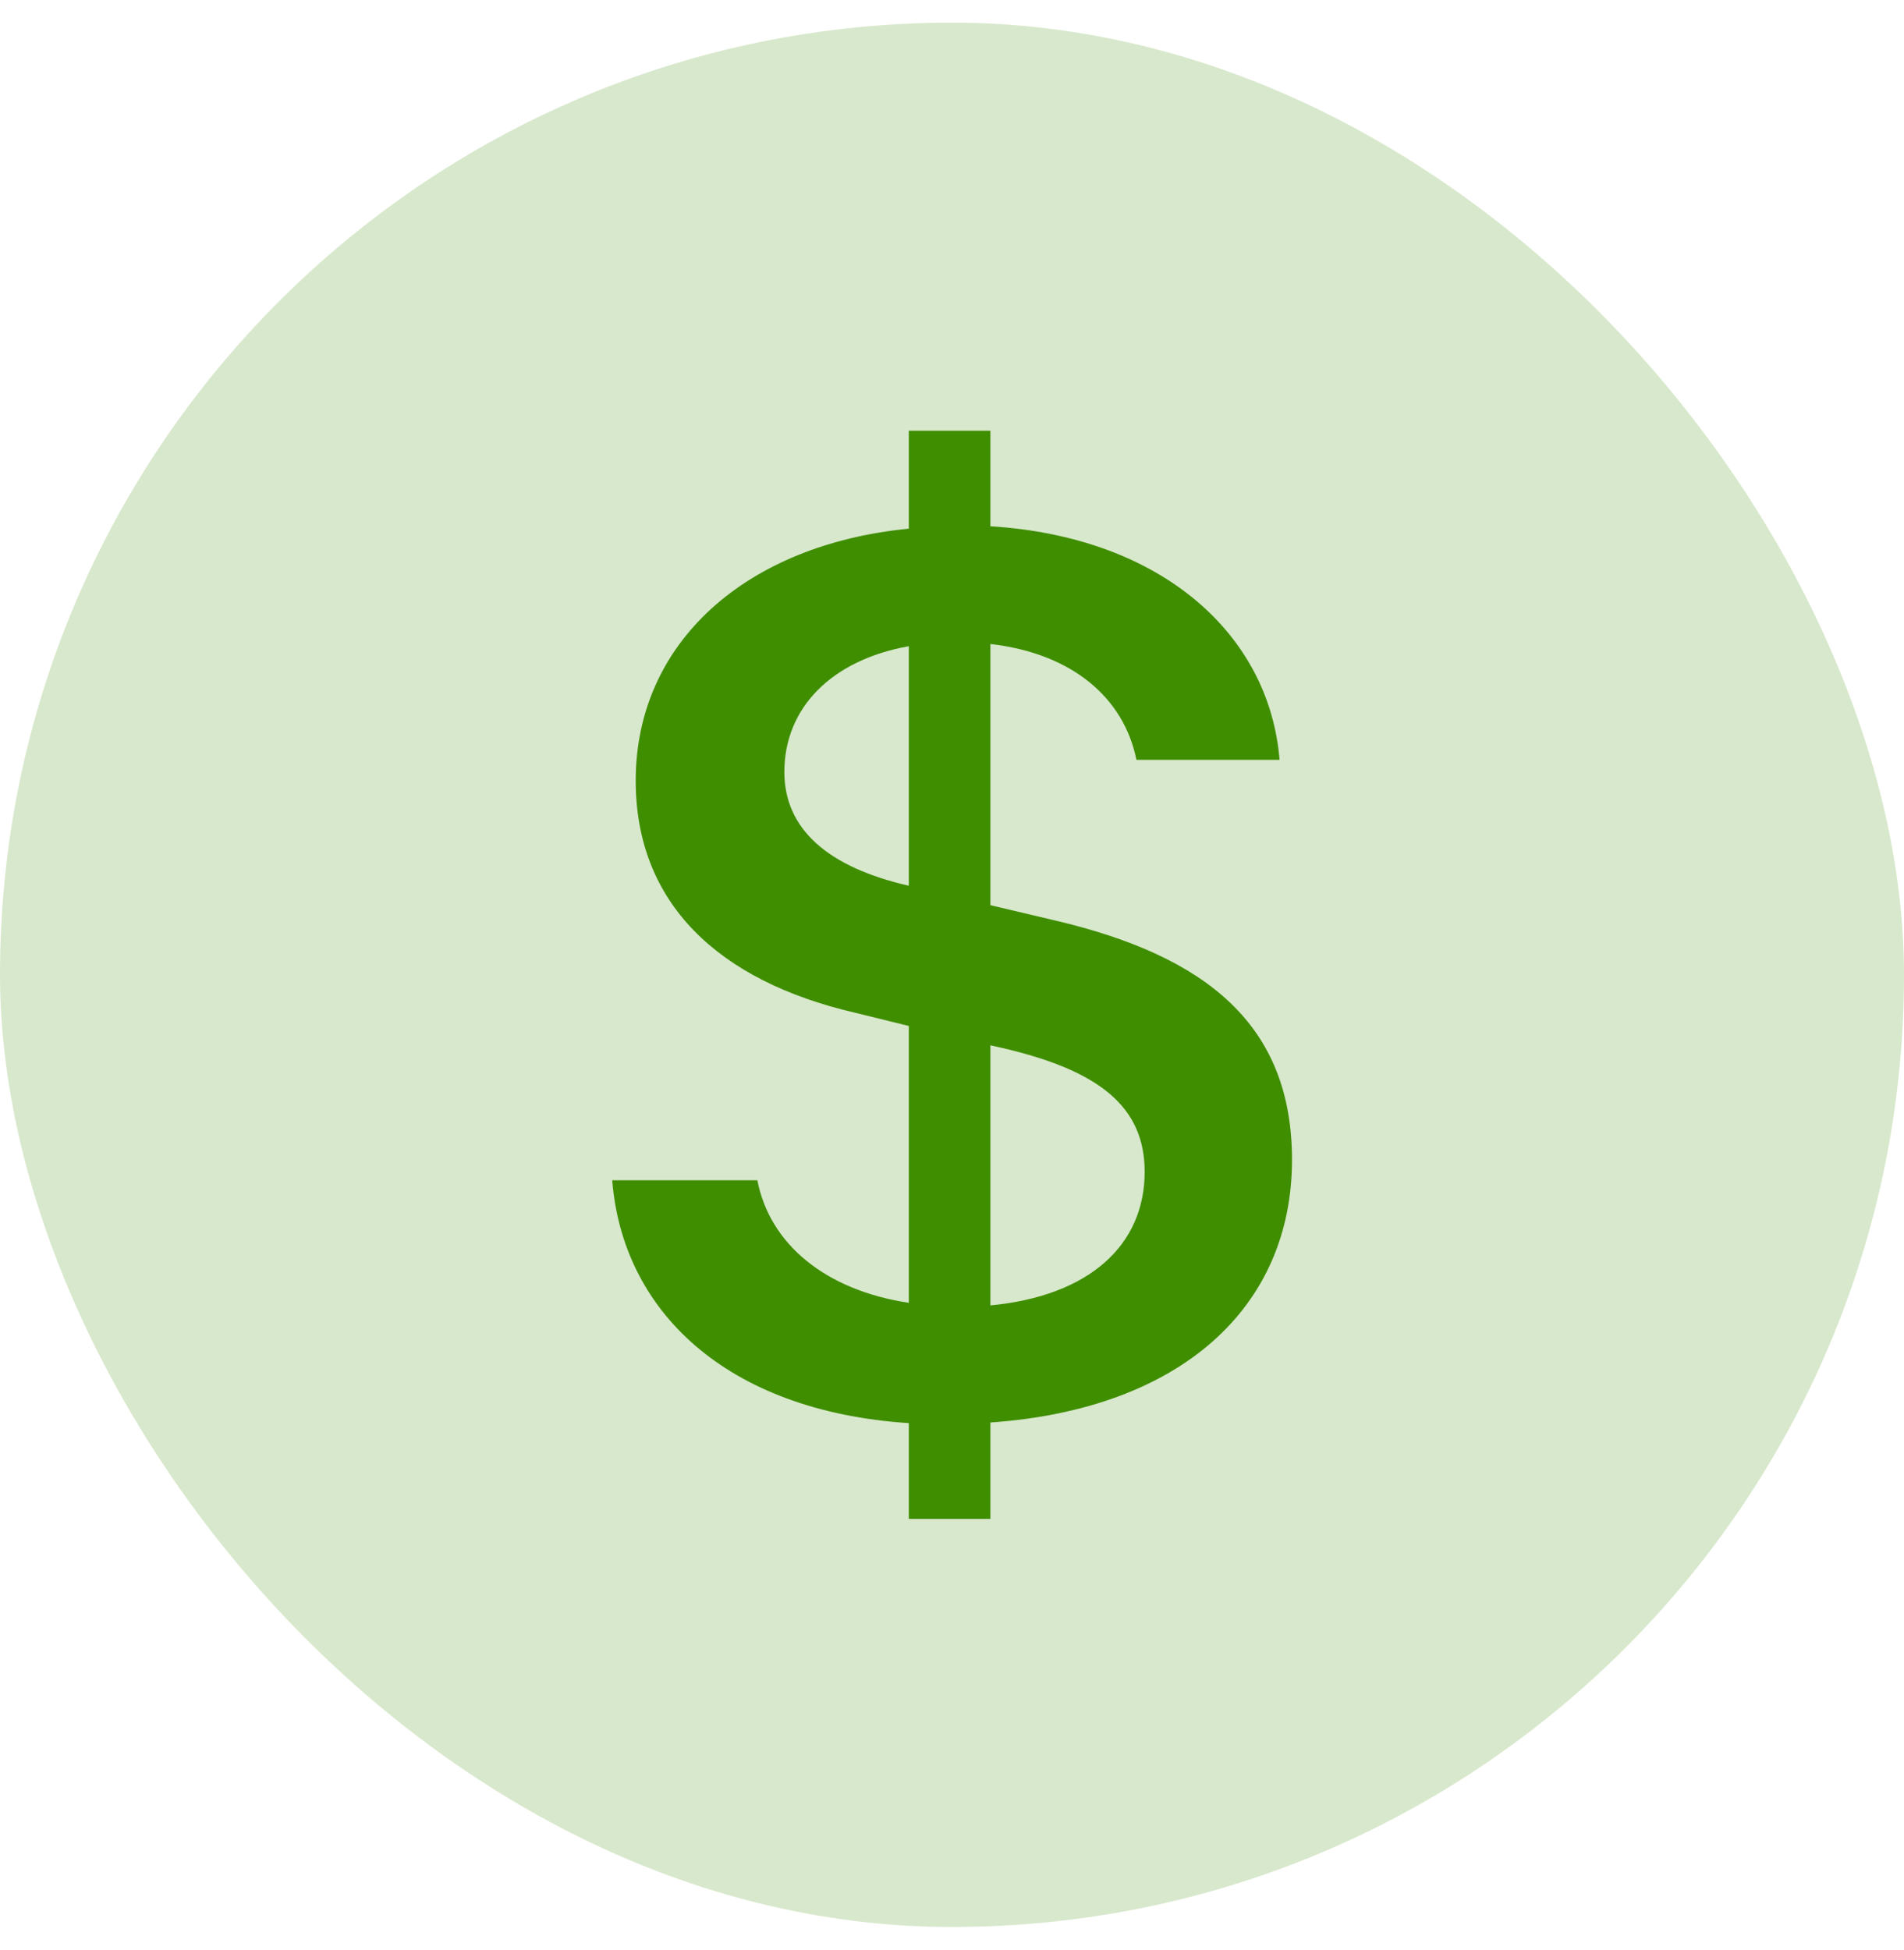 <svg width="42" height="43" viewBox="0 0 42 43" fill="none" xmlns="http://www.w3.org/2000/svg">
<rect y="0.5" width="42" height="42" rx="21" fill="#3F8E00" fill-opacity="0.2"/>
<path d="M13.505 26.031C13.73 28.892 15.991 31.119 20.047 31.388V33.5H21.847V31.374C26.047 31.081 28.5 28.834 28.5 25.58C28.5 22.614 26.628 21.087 23.268 20.3L21.847 19.964V14.204C23.652 14.41 24.794 15.394 25.068 16.758H28.226C28.001 13.998 25.634 11.842 21.847 11.607V9.5H20.047V11.66C16.462 12.01 14.023 14.166 14.023 17.218C14.023 19.916 15.838 21.634 18.857 22.335L20.047 22.628V28.734C18.204 28.455 16.98 27.438 16.706 26.031H13.5H13.505ZM20.033 19.532C18.262 19.124 17.302 18.284 17.302 17.026C17.302 15.615 18.338 14.559 20.047 14.252V19.532H20.033ZM22.106 23.113C24.262 23.612 25.25 24.418 25.25 25.844C25.25 27.471 24.017 28.585 21.847 28.791V23.055L22.106 23.113Z" fill="#3F8E00"/>
</svg>
